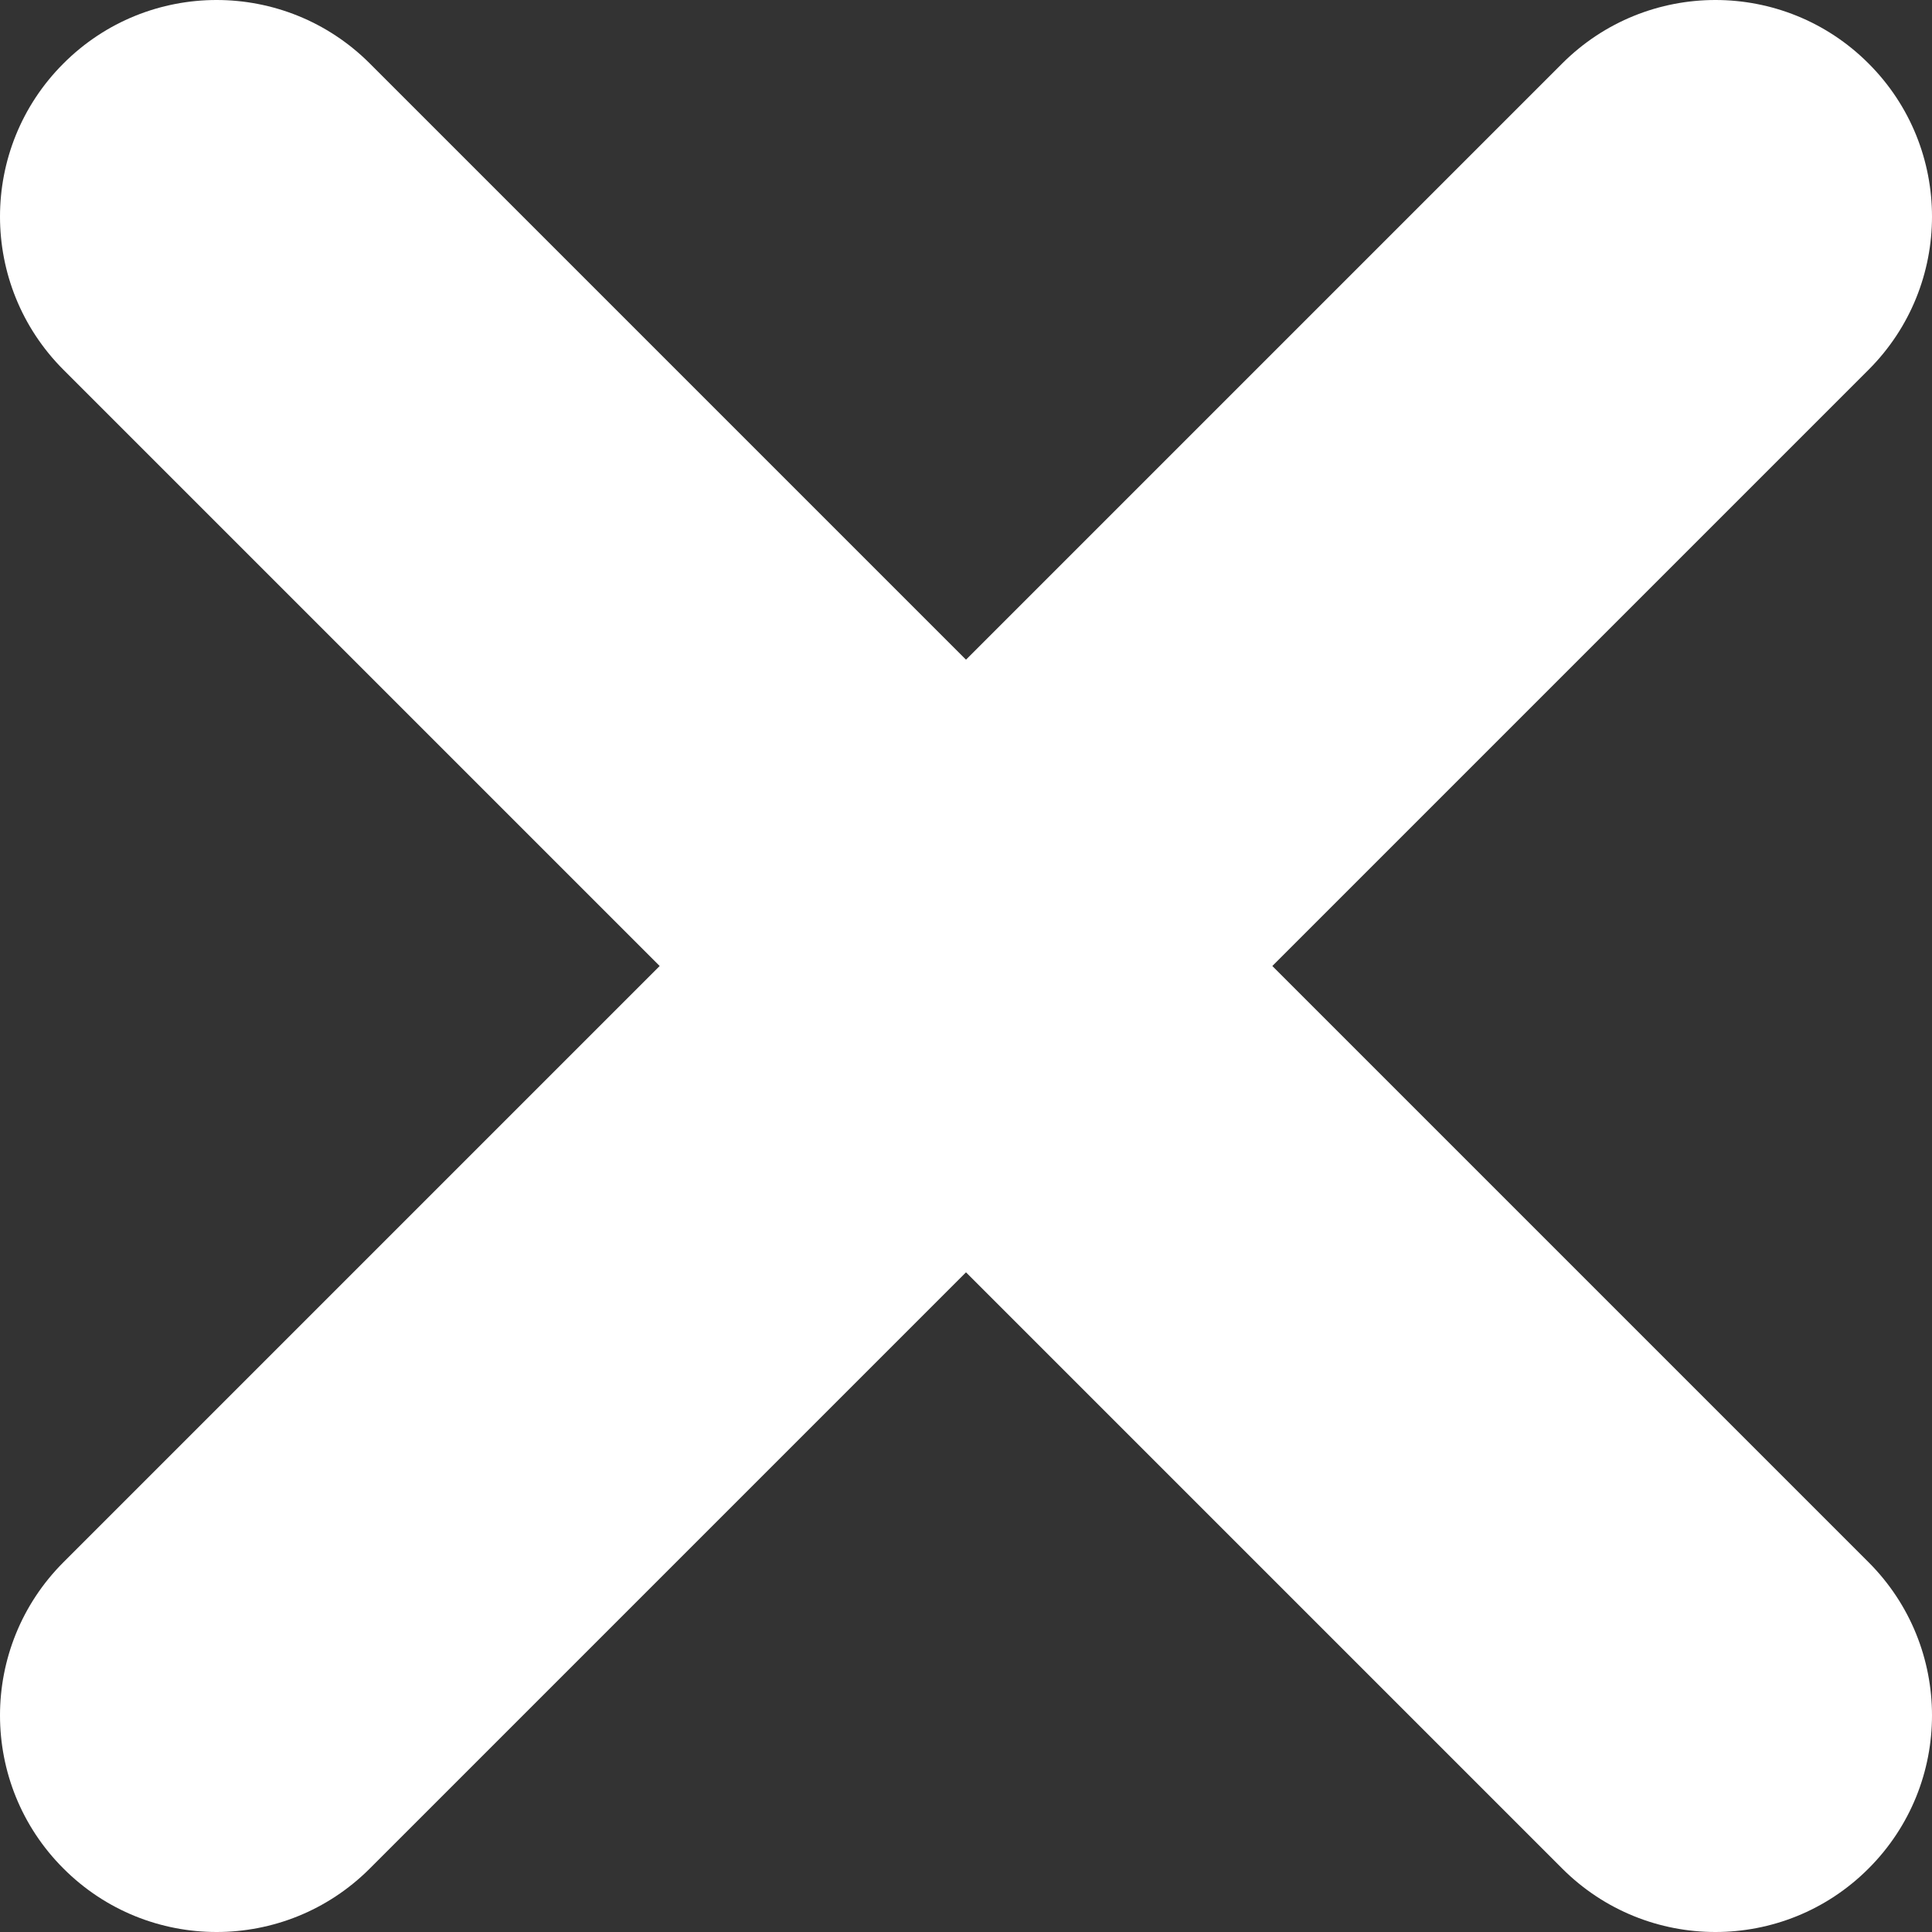 <svg width="20" height="20" viewBox="0 0 20 20" fill="none" xmlns="http://www.w3.org/2000/svg">
<rect x="0" y="0" width="20" height="20" fill="#333333" stroke="none"/>
<path d="M19.343 19.343C18.468 20.219 17.048 20.219 16.172 19.343L0.657 3.828C-0.219 2.952 -0.219 1.532 0.657 0.657C1.532 -0.219 2.952 -0.219 3.828 0.657L19.343 16.172C20.219 17.048 20.219 18.468 19.343 19.343ZM3.828 19.343C2.952 20.219 1.532 20.219 0.657 19.343C-0.219 18.468 -0.219 17.048 0.657 16.172L16.172 0.657C17.048 -0.219 18.468 -0.219 19.343 0.657C20.219 1.532 20.219 2.952 19.343 3.828L3.828 19.343Z" fill="white"/>
</svg>
